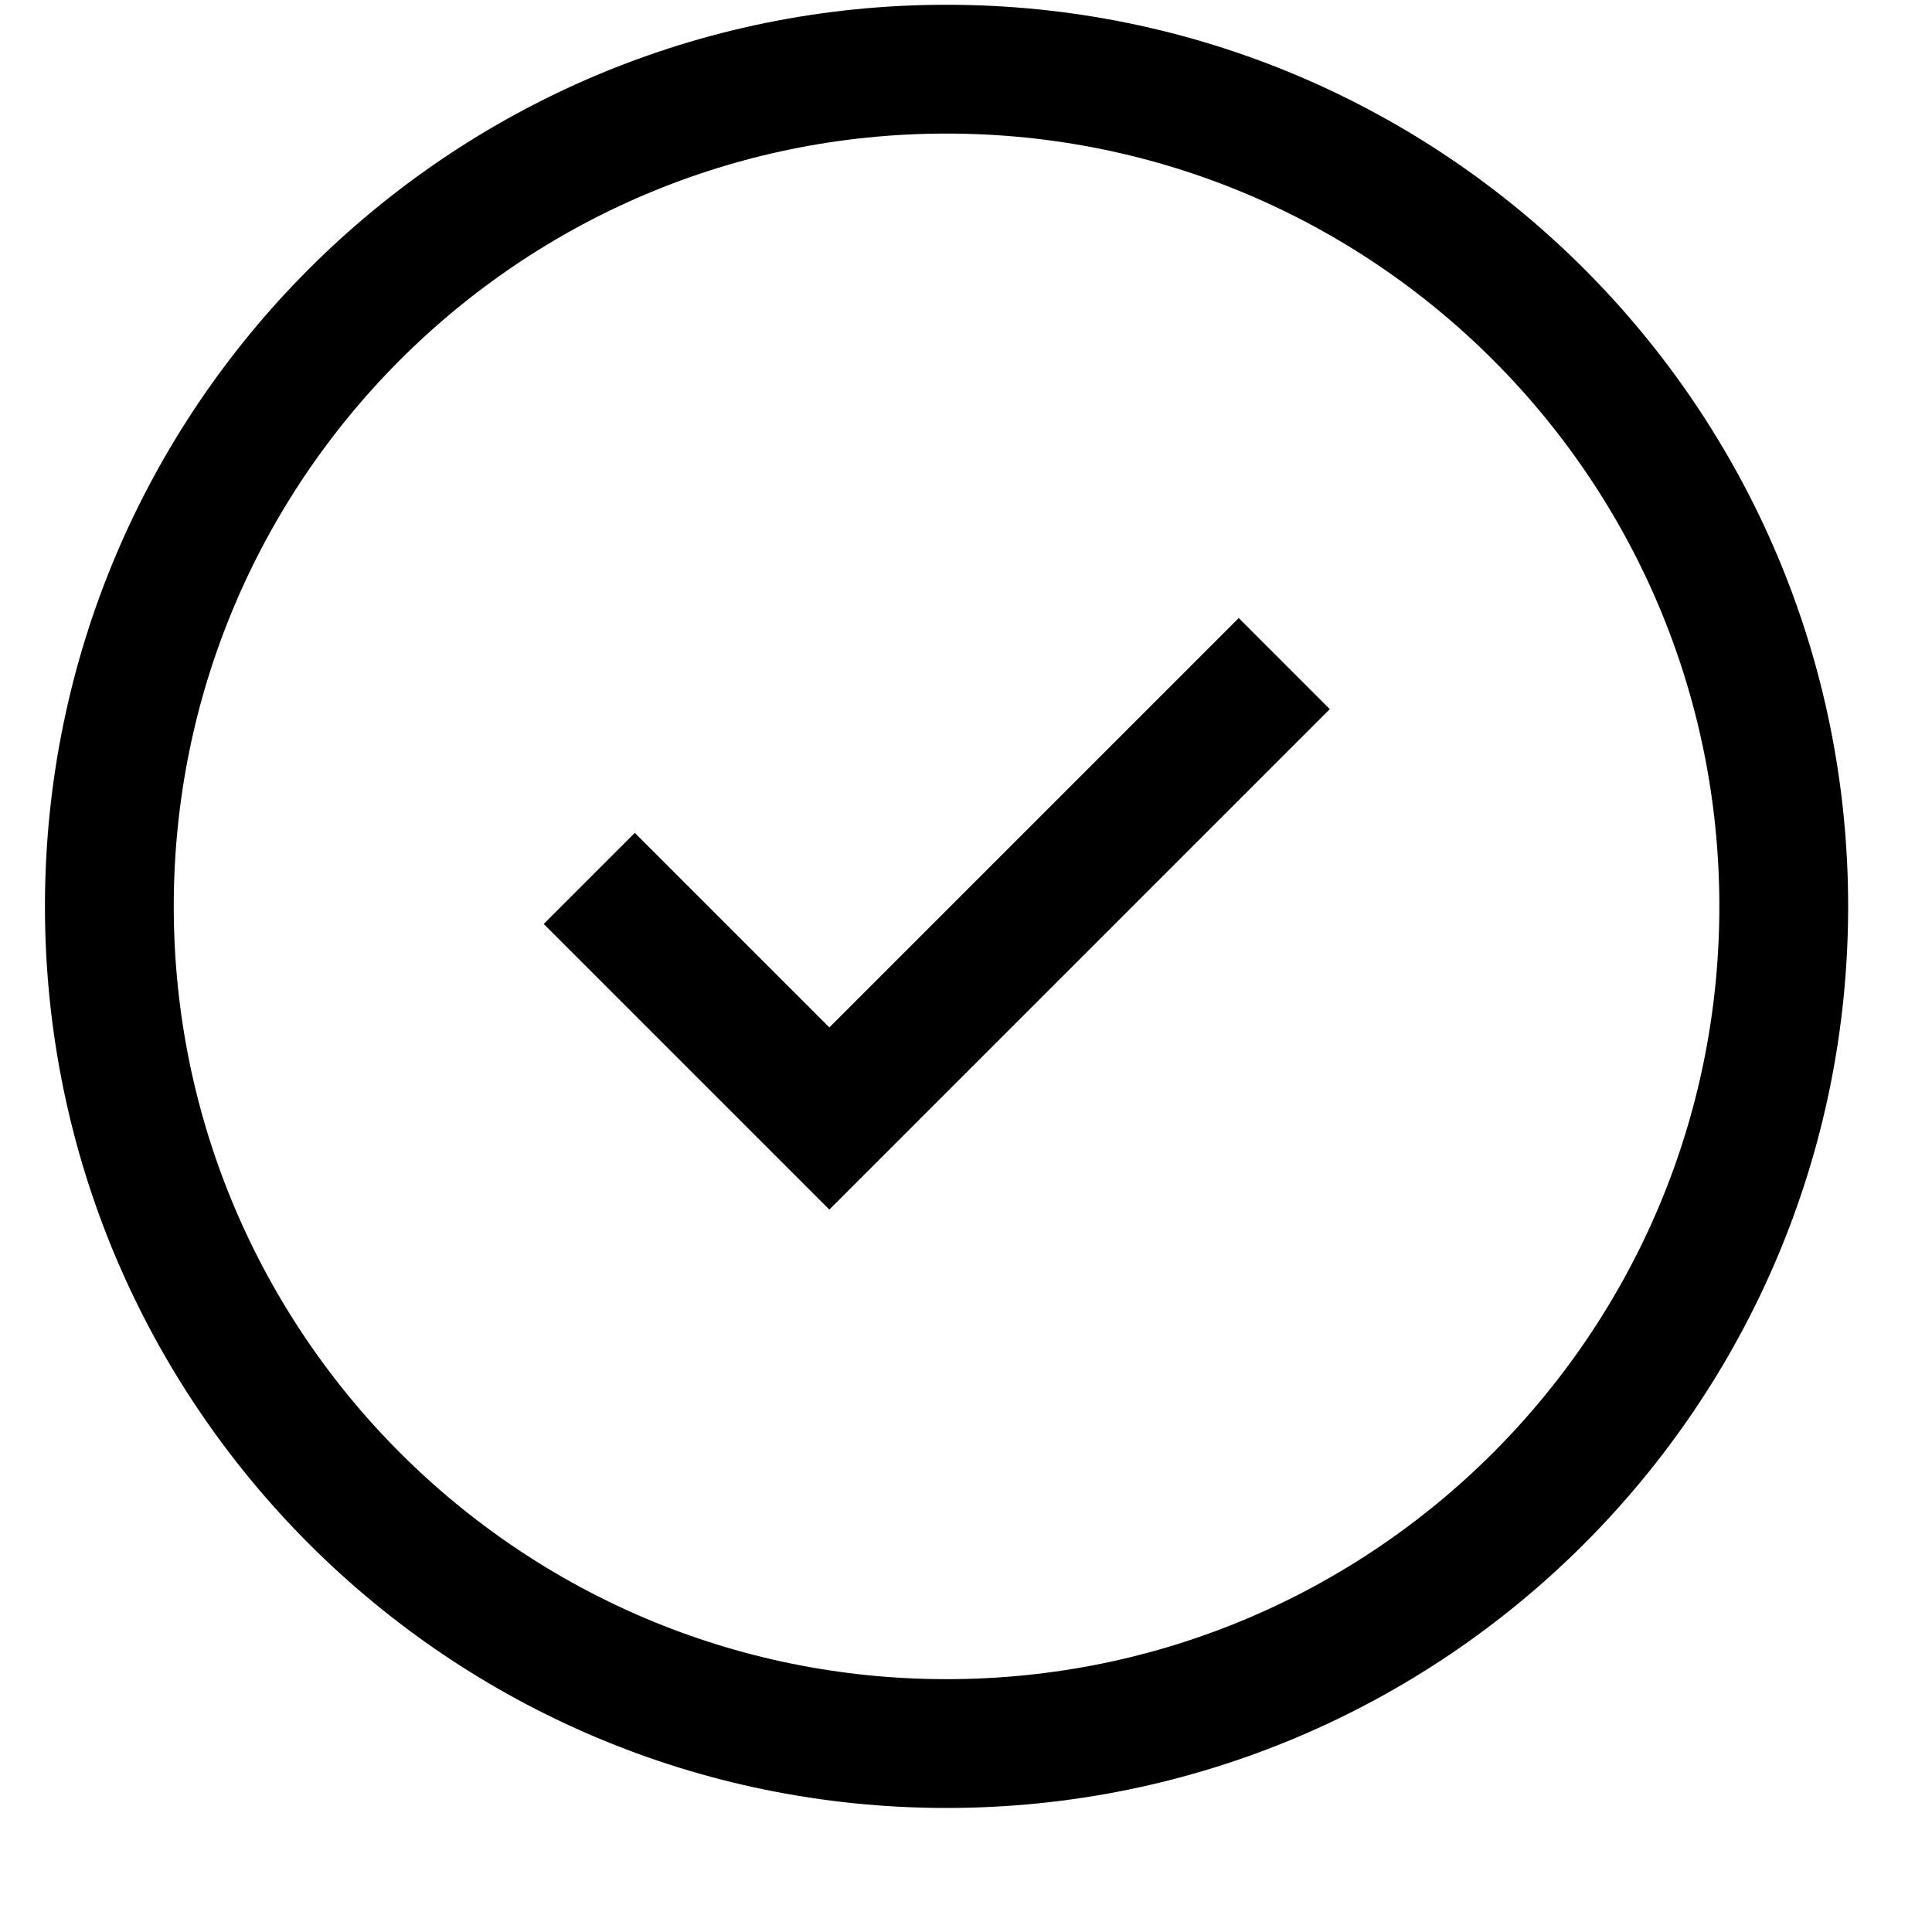 <svg width="15" height="15" viewBox="0 0 15 15" fill="none" xmlns="http://www.w3.org/2000/svg">
<path d="M4.575 6.82L6.439 8.684L9.971 5.152M13.849 7.037C13.849 10.627 10.939 13.537 7.349 13.537C3.759 13.537 0.849 10.627 0.849 7.037C0.849 3.447 3.759 0.537 7.349 0.537C10.939 0.537 13.849 3.447 13.849 7.037Z" stroke="currentColor"/>
</svg>
